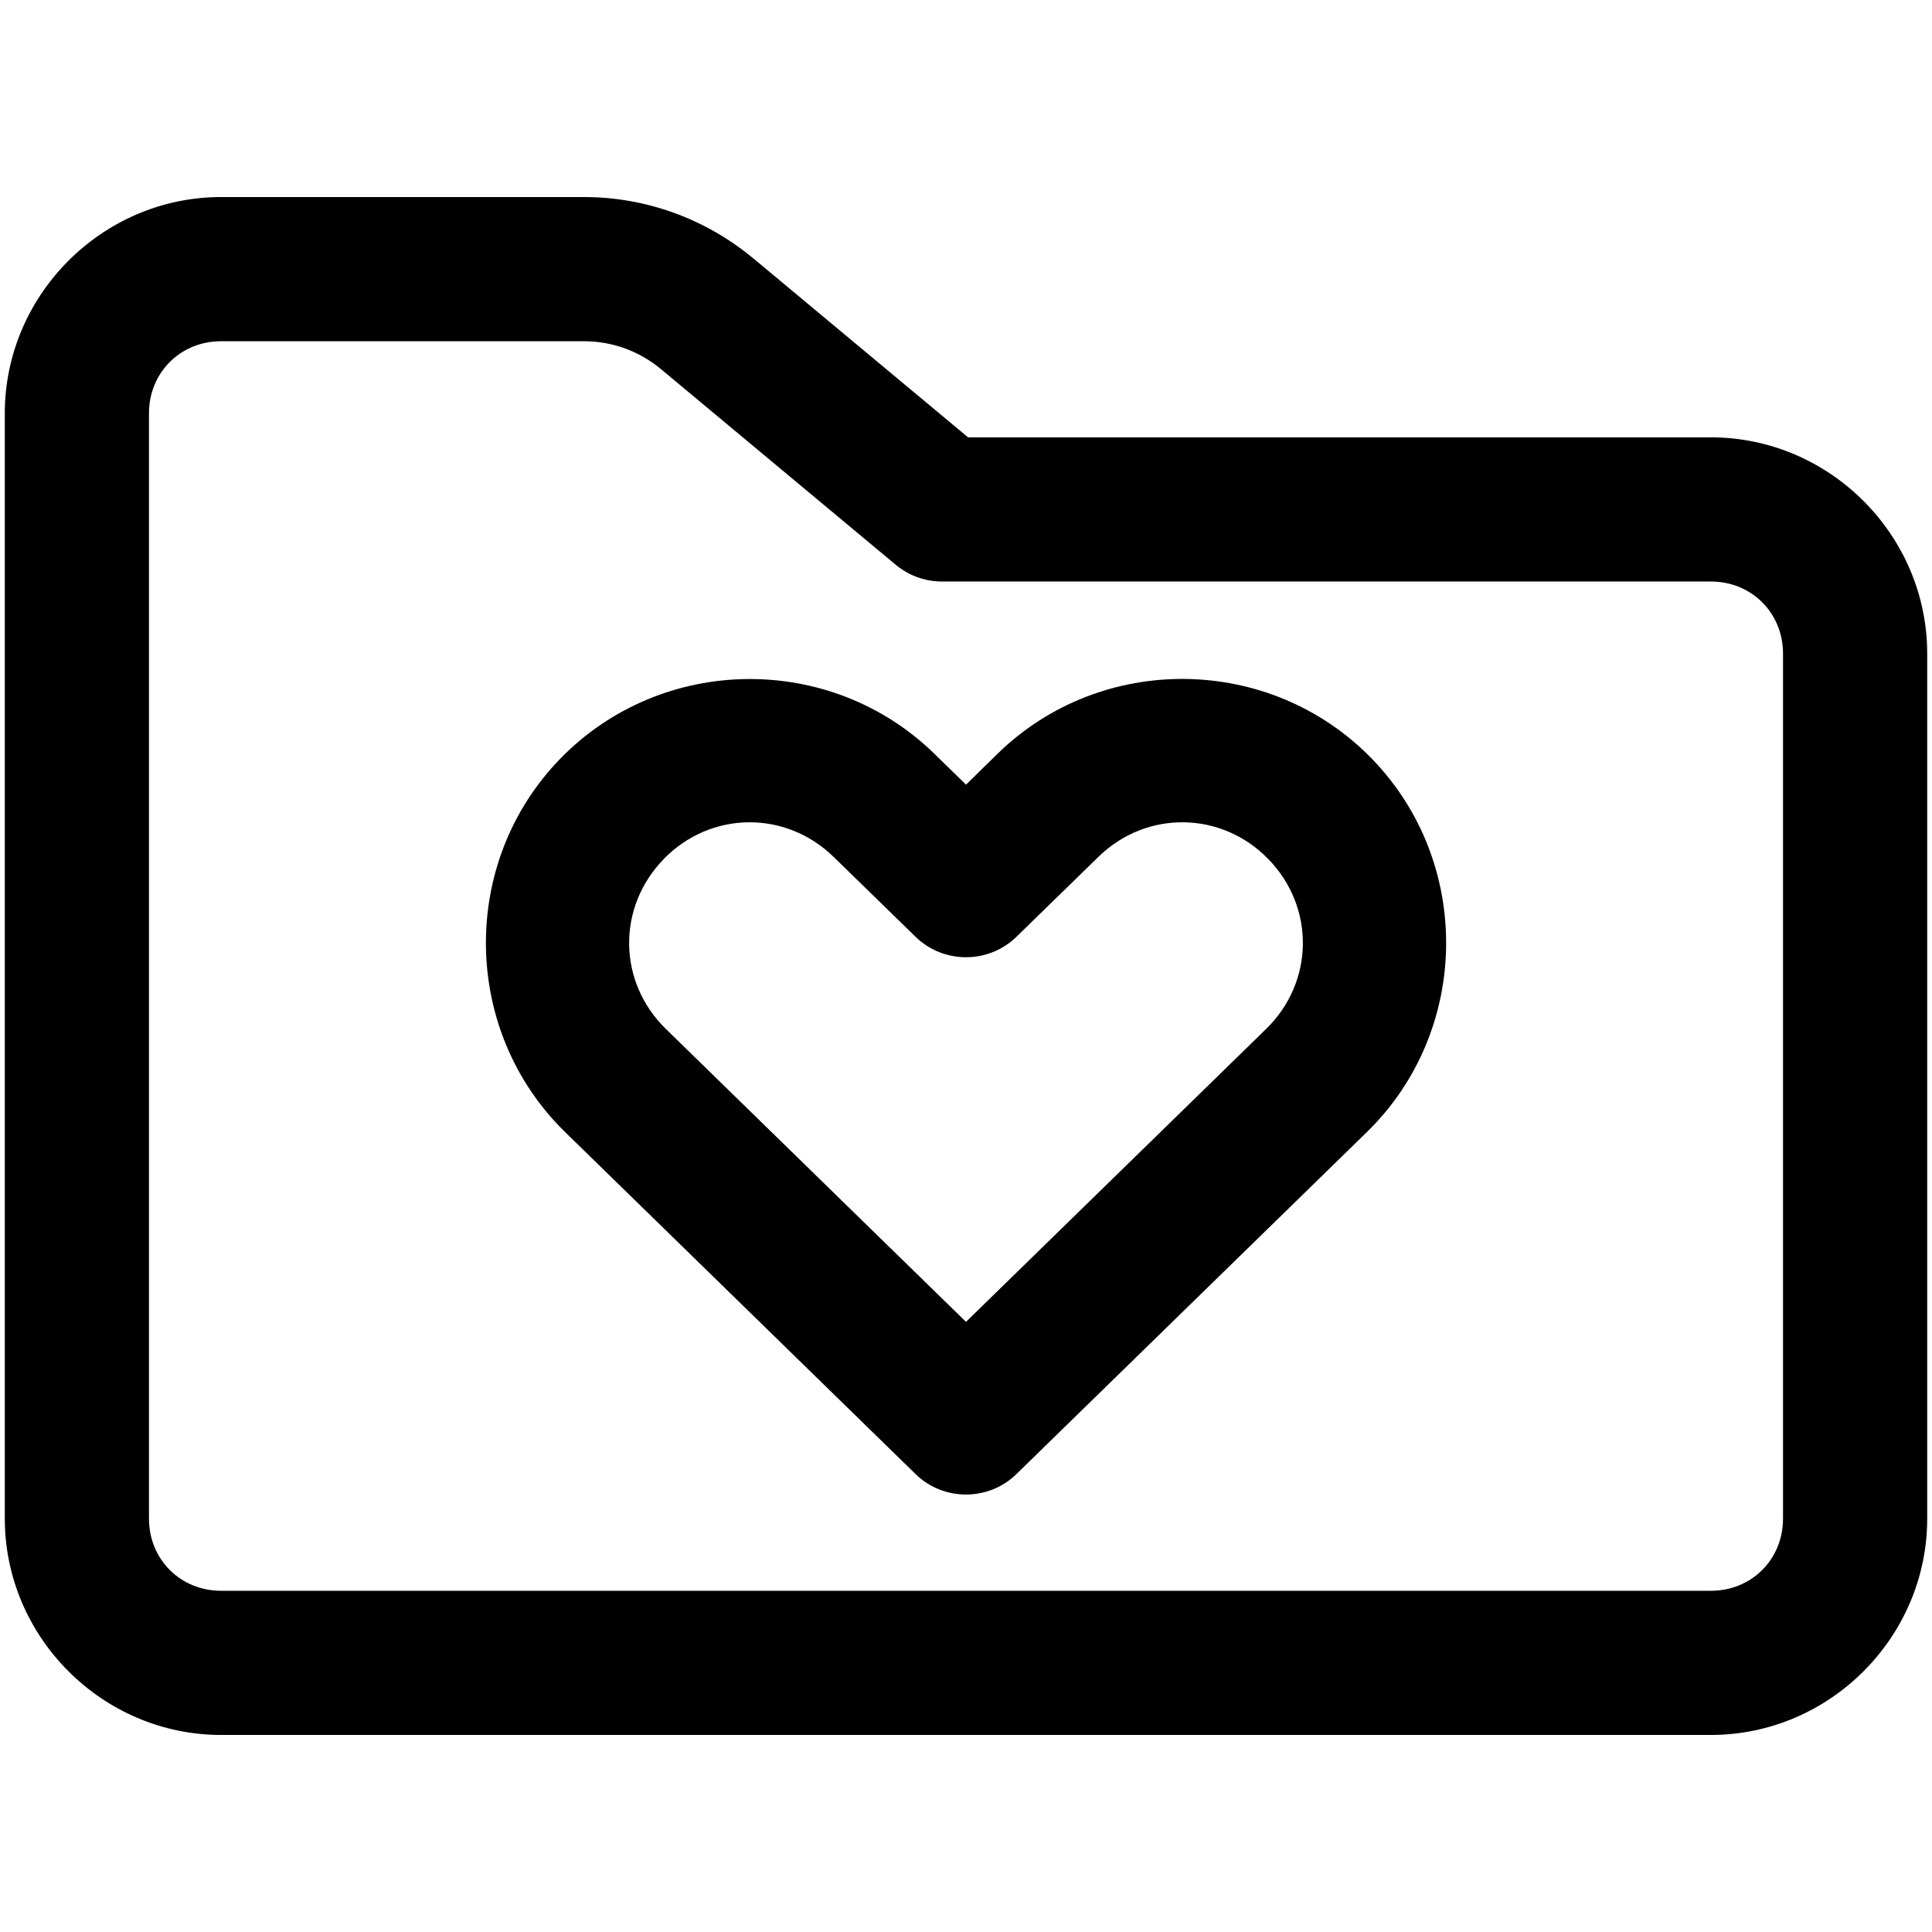 <svg fill="#000000" xmlns="http://www.w3.org/2000/svg"  viewBox="0 0 1340 1340"><g transform="matrix(1,0,0,1,-130,-130)">
        <path d="M283.333,266.667C201.083,266.667 133.333,334.417 133.333,416.667L133.333,1183.33C133.333,1265.58 201.083,1333.33 283.333,1333.33L1316.67,1333.33C1398.92,1333.33 1466.67,1265.58 1466.67,1183.33L1466.67,583.333C1466.67,501.083 1398.92,433.333 1316.67,433.333L801.432,433.333L652.474,309.18C652.452,309.18 652.431,309.18 652.409,309.18C619.47,281.737 577.972,266.667 535.091,266.667L283.333,266.667ZM283.333,366.667L535.091,366.667C554.61,366.667 573.419,373.512 588.411,386.003L751.302,521.745C760.292,529.236 771.632,533.338 783.333,533.333L1316.67,533.333C1344.88,533.333 1366.67,555.117 1366.67,583.333L1366.67,1183.33C1366.67,1211.55 1344.88,1233.33 1316.67,1233.33L283.333,1233.33C255.117,1233.33 233.333,1211.55 233.333,1183.33L233.333,416.667C233.333,388.45 255.117,366.667 283.333,366.667ZM952.279,600.911C905.24,600.314 857.963,617.555 821.94,652.734L800,674.219L778.06,652.799C742.034,617.64 694.808,600.392 647.786,600.977C600.765,601.561 553.952,619.964 518.815,655.99C448.51,728.026 449.972,844.933 522.005,915.234L765.104,1152.47C784.4,1171.28 815.6,1171.28 834.896,1152.47L1078.06,915.169C1150.07,844.889 1151.49,728.031 1081.25,655.99C1046.12,619.944 999.317,601.509 952.279,600.911ZM648.958,700.326C670.184,700.068 691.529,708.075 708.203,724.349L765.104,779.818C784.4,798.618 815.6,798.618 834.896,779.818L891.797,724.349C891.819,724.327 891.84,724.306 891.862,724.284C908.539,707.997 929.829,700.06 951.042,700.326C972.254,700.592 993.369,709.093 1009.63,725.781C1042.2,759.145 1041.57,811.055 1008.2,843.62L800,1046.81L591.797,843.62C558.43,811.055 557.803,759.21 590.365,725.846C590.365,725.825 590.365,725.803 590.365,725.781C606.627,709.107 627.733,700.583 648.958,700.326Z" style="fill-rule:nonzero;"/>
    </g></svg>